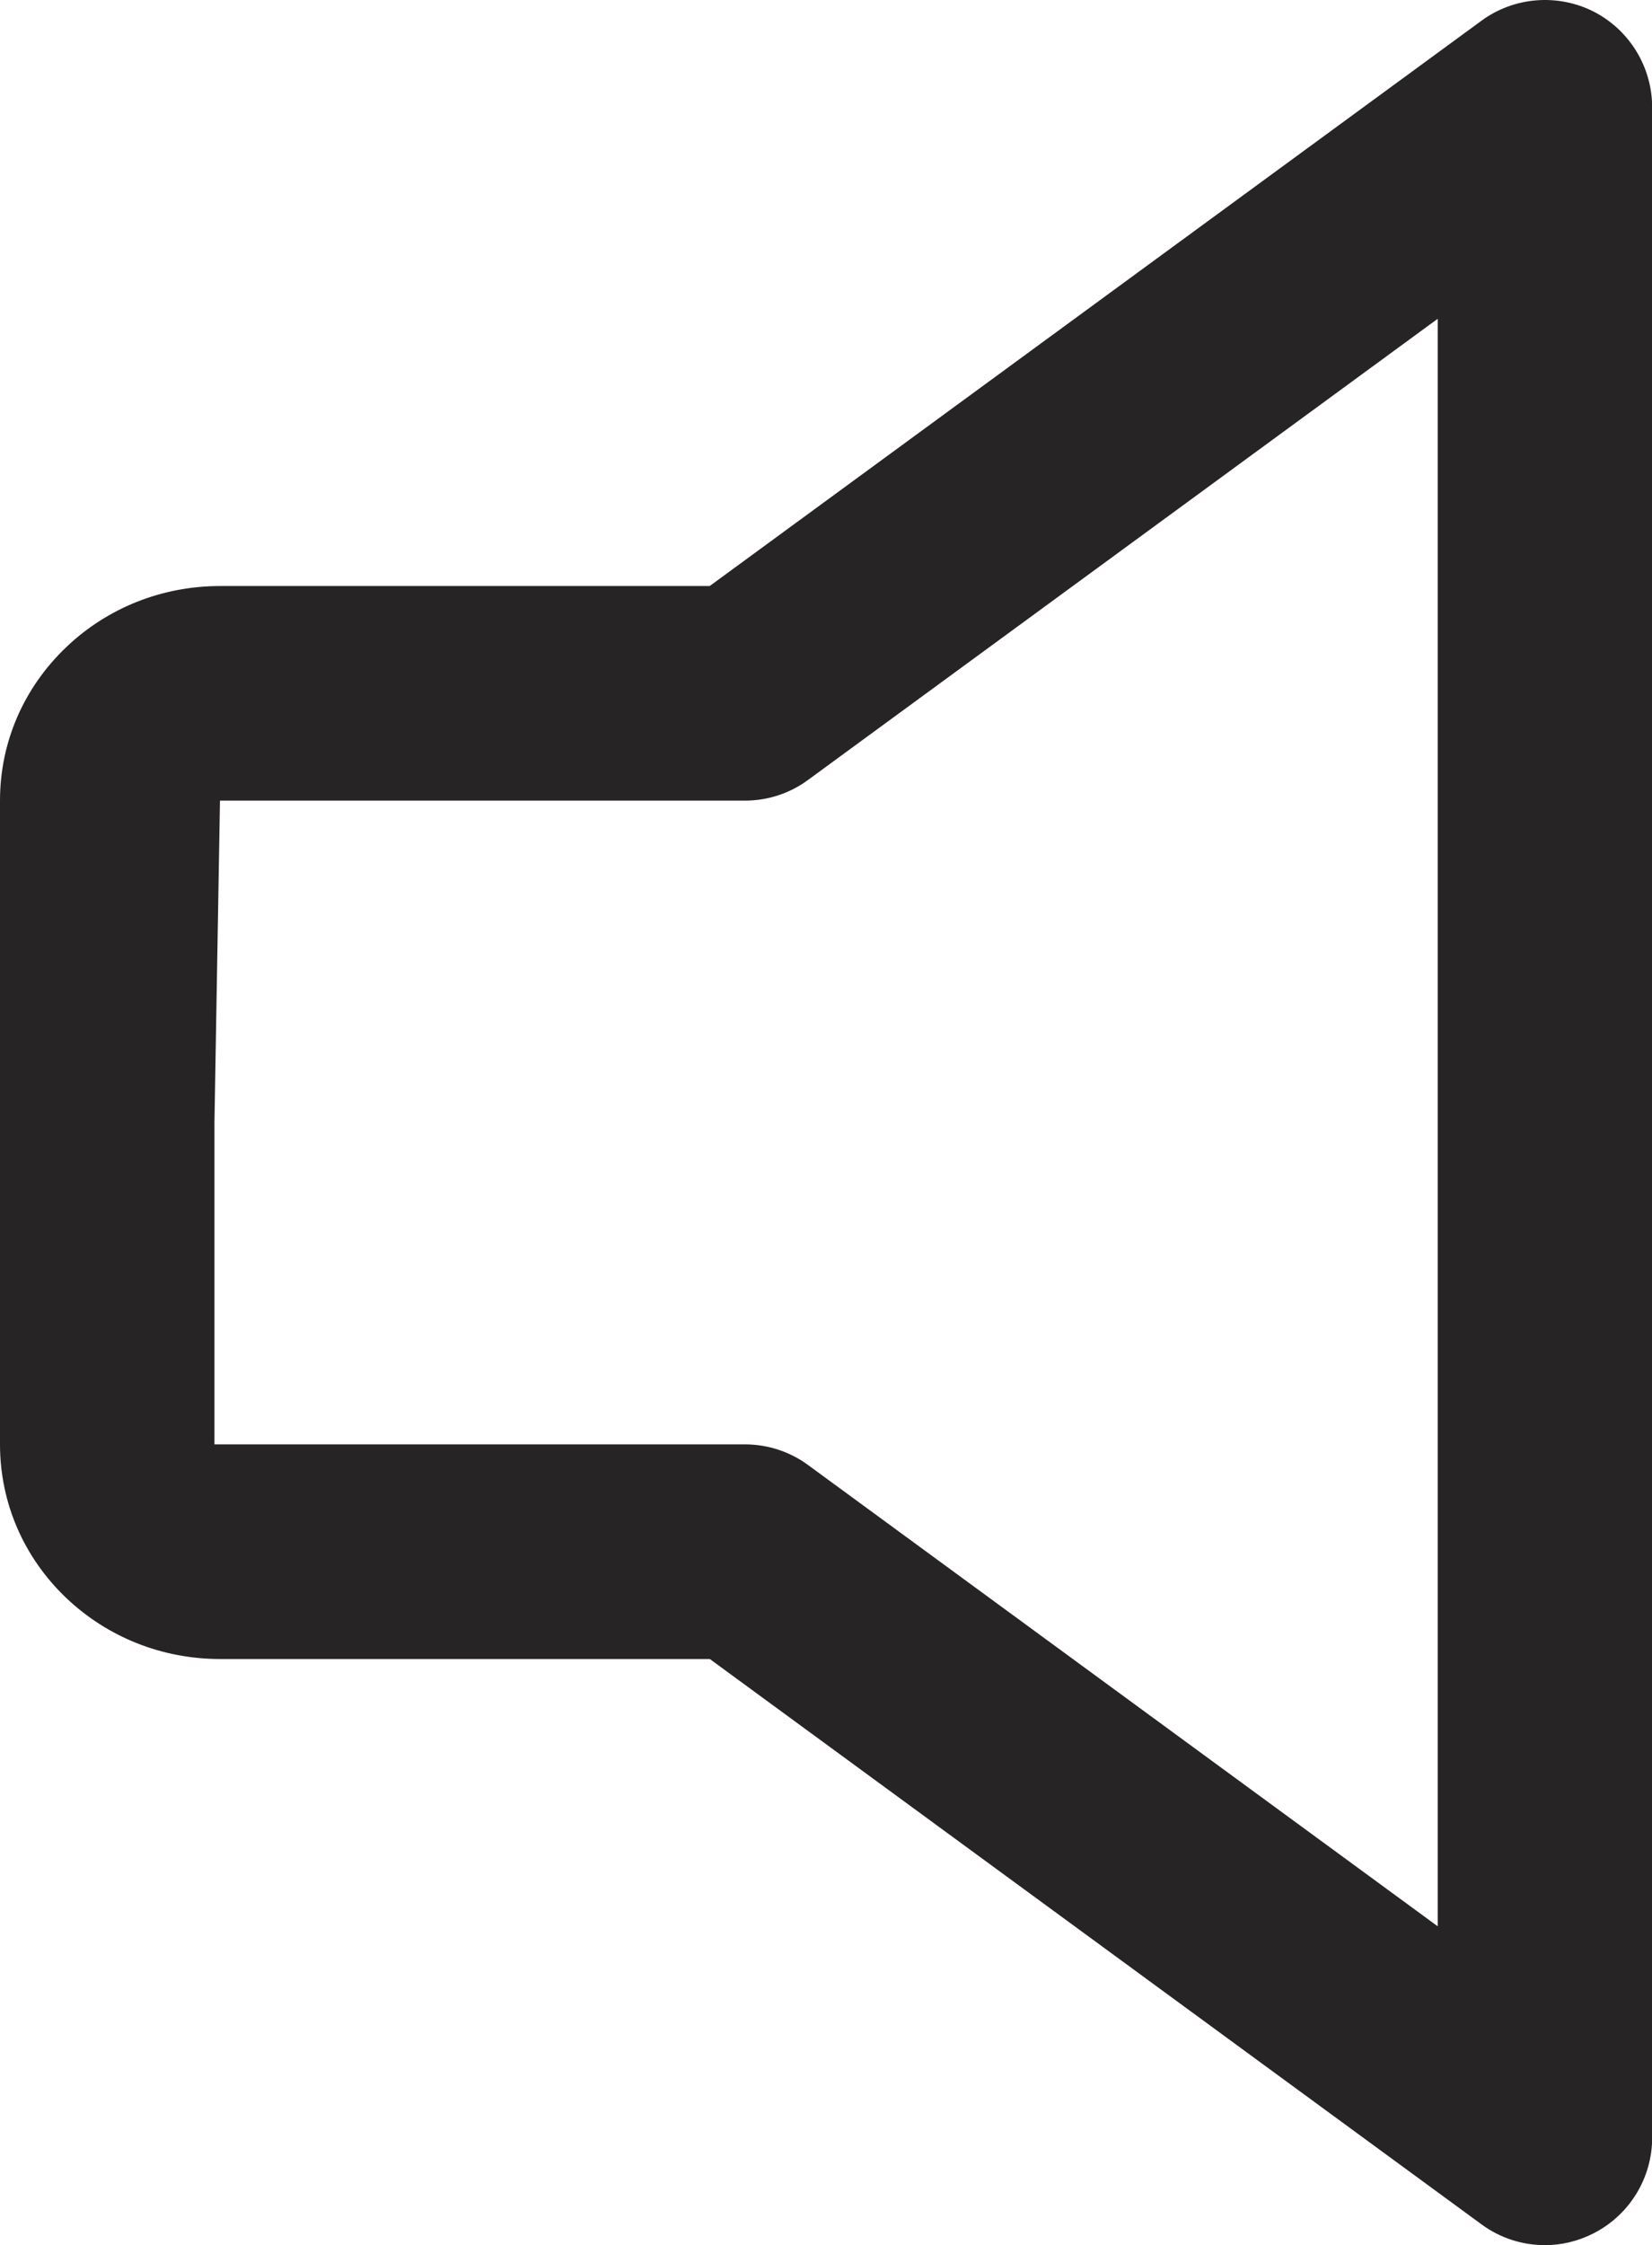 <?xml version="1.0" encoding="utf-8"?>
<!-- Generator: Adobe Illustrator 16.0.4, SVG Export Plug-In . SVG Version: 6.00 Build 0)  -->
<!DOCTYPE svg PUBLIC "-//W3C//DTD SVG 1.1//EN" "http://www.w3.org/Graphics/SVG/1.1/DTD/svg11.dtd">
<svg version="1.1" id="Capa_1" xmlns="http://www.w3.org/2000/svg" xmlns:xlink="http://www.w3.org/1999/xlink" x="0px" y="0px"
	 width="31.939px" height="43.375px" viewBox="0 0 31.939 43.375" enable-background="new 0 0 31.939 43.375" xml:space="preserve">
<path fill="#272425" d="M30.805,0.221c-0.695-0.348-1.533-0.282-2.161,0.178L13.721,11.322H4.255c-1.118,0-2.175,0.42-2.97,1.177
	C0.457,13.286,0,14.341,0,15.468v12.437c0,1.127,0.457,2.182,1.28,2.967c0.8,0.76,1.855,1.18,2.975,1.18h9.468l14.922,10.924
	c0.36,0.265,0.791,0.4,1.224,0.4c0.321,0,0.642-0.076,0.938-0.227c0.694-0.353,1.135-1.066,1.135-1.849V2.07
	C31.94,1.288,31.5,0.575,30.805,0.221z M27.796,37.216l-12.172-8.911c-0.354-0.261-0.783-0.4-1.224-0.4H4.146v-6.217l0.107-6.219
	v-0.001H14.4c0.44,0,0.869-0.138,1.224-0.401l12.172-8.908V37.216z"/>
</svg>
